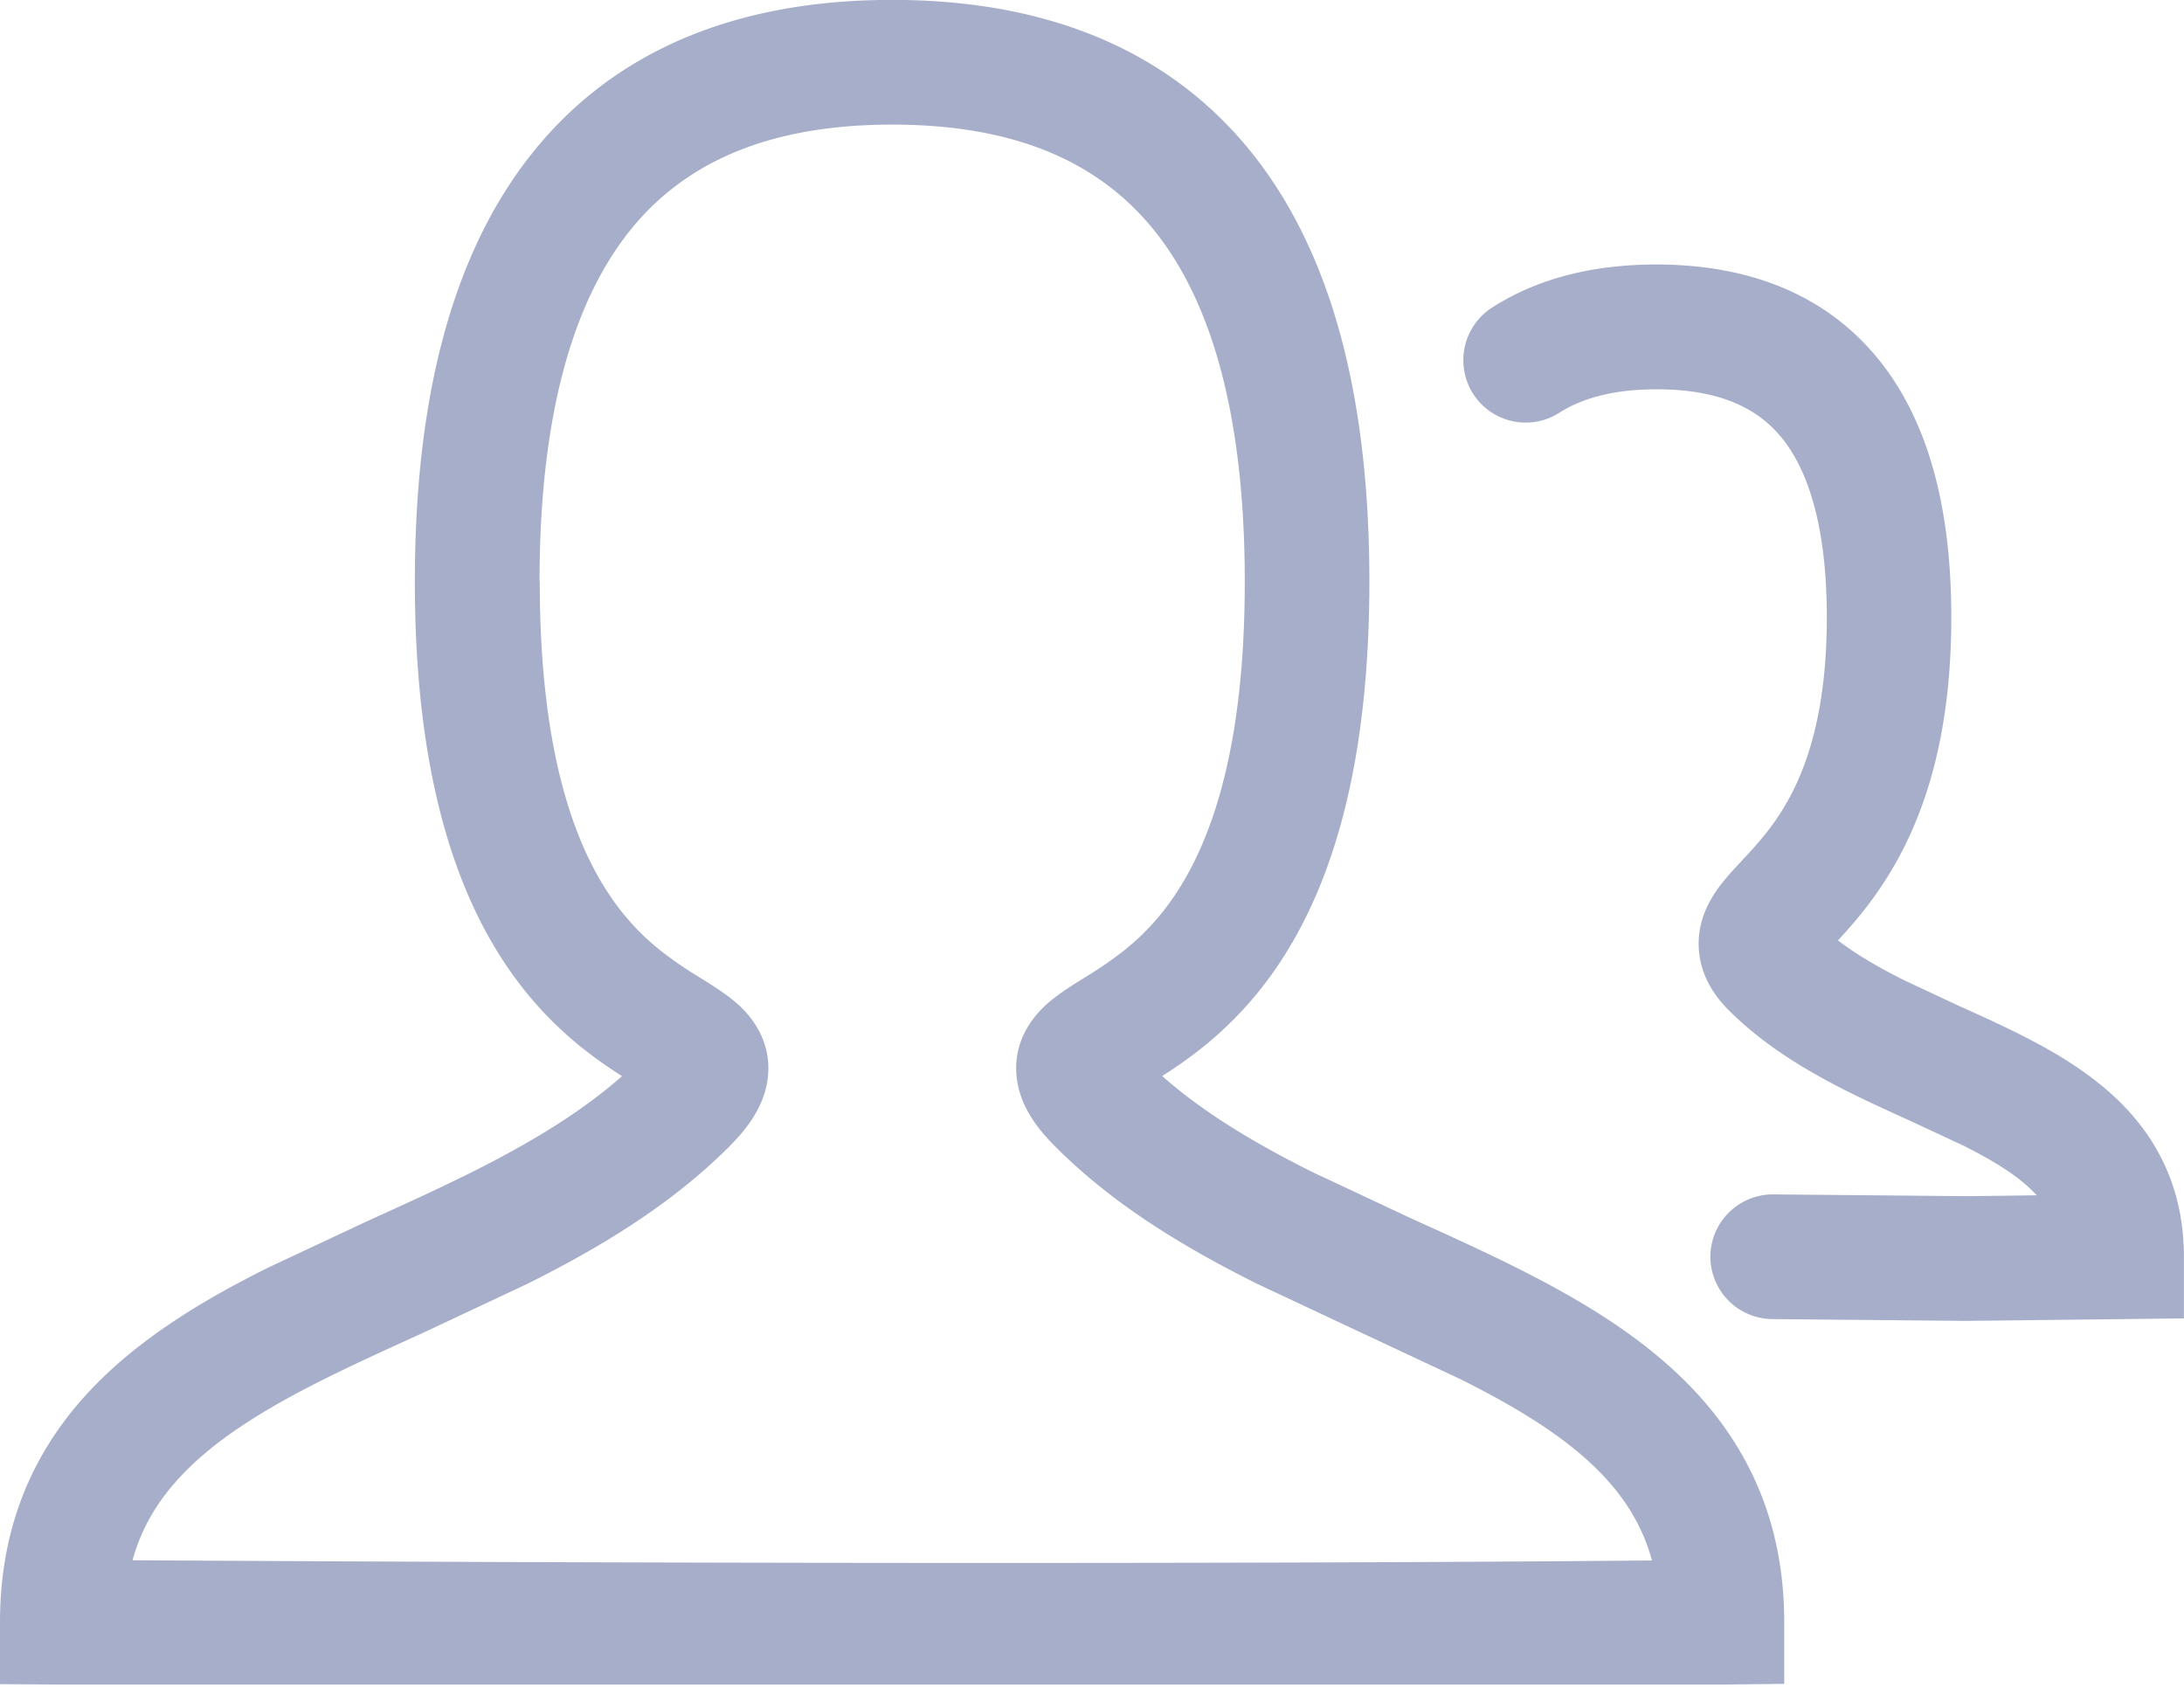 <svg xmlns="http://www.w3.org/2000/svg" width="22" height="17" fill="none" xmlns:v="https://vecta.io/nano"><path fill-rule="evenodd" d="M5.435 5.858c0-1.676.338-2.817.907-3.531.548-.686 1.39-1.072 2.645-1.072s2.096.386 2.645 1.072c.57.713.907 1.854.907 3.531 0 2.469-.729 3.321-1.203 3.705a3.79 3.79 0 0 1-.389.27l-.038.024h0c-.105.065-.255.158-.366.258-.149.134-.362.401-.294.789.05.29.246.509.385.648.593.594 1.316 1.022 2.024 1.376l1.063.499.007.003.987.463c.634.317 1.135.634 1.479 1.018.205.229.36.489.447.806-4.374.04-10.341.027-15.306-.002.087-.316.242-.575.447-.804.344-.384.845-.701 1.479-1.018.312-.156.641-.305.988-.463h0l.007-.003 1.062-.499c.708-.354 1.431-.783 2.024-1.376.139-.139.334-.358.385-.648.067-.388-.145-.655-.294-.789-.112-.1-.261-.193-.366-.258l-.038-.024a3.78 3.78 0 0 1-.389-.27c-.474-.383-1.203-1.236-1.203-3.705zM8.986-.001c-1.532 0-2.78.486-3.625 1.544-.823 1.031-1.182 2.505-1.182 4.316 0 2.762.839 4.011 1.67 4.683a4.58 4.58 0 0 0 .417.297c-.421.371-.936.678-1.511.966-.33.165-.671.32-1.019.478l-.018.008h0l-1.02.478c-.672.336-1.346.739-1.852 1.303C.322 14.657 0 15.394 0 16.339v.624l.624.004h16.728l.621-.007v-.622c0-.945-.322-1.681-.846-2.267-.505-.564-1.18-.967-1.852-1.303-.333-.167-.681-.325-1.02-.478h0l-.018-.008-1.019-.478c-.575-.288-1.09-.594-1.511-.966.121-.077.265-.175.417-.297.832-.672 1.67-1.921 1.67-4.683 0-1.811-.359-3.285-1.182-4.316C11.766.485 10.518-.001 8.986-.001zm6.721 4.159c.225-.144.538-.237.98-.237.643 0 1.025.194 1.267.496.263.329.448.894.448 1.802 0 1.31-.384 1.901-.66 2.231-.067.081-.131.149-.198.221l-.032.035-.002.002c-.068.073-.168.181-.244.299-.082.128-.183.339-.148.606.033.257.177.443.297.563.363.363.8.618 1.206.822.205.102.412.196.605.284h.001 0l.547.255c.344.172.585.329.742.502l-.354.005-.367.004-.194-.002-1.74-.016a.63.63 0 0 0-.632.624.63.63 0 0 0 .624.632l1.733.016.2.002.393-.004 1.199-.014.621-.007v-.622c0-.599-.207-1.077-.545-1.453-.319-.355-.735-.599-1.12-.792-.192-.096-.391-.186-.579-.271l-.012-.005-.562-.263c-.256-.128-.479-.258-.667-.401a5.57 5.57 0 0 0 .191-.216c.456-.547.951-1.42.951-3.037 0-1.043-.206-1.941-.724-2.588-.539-.673-1.328-.967-2.247-.967-.616 0-1.18.13-1.655.434a.63.63 0 0 0-.191.868c.187.293.575.378.867.192zm2.591 5.125l-.002-.002z" fill="#a6aec9"/></svg>